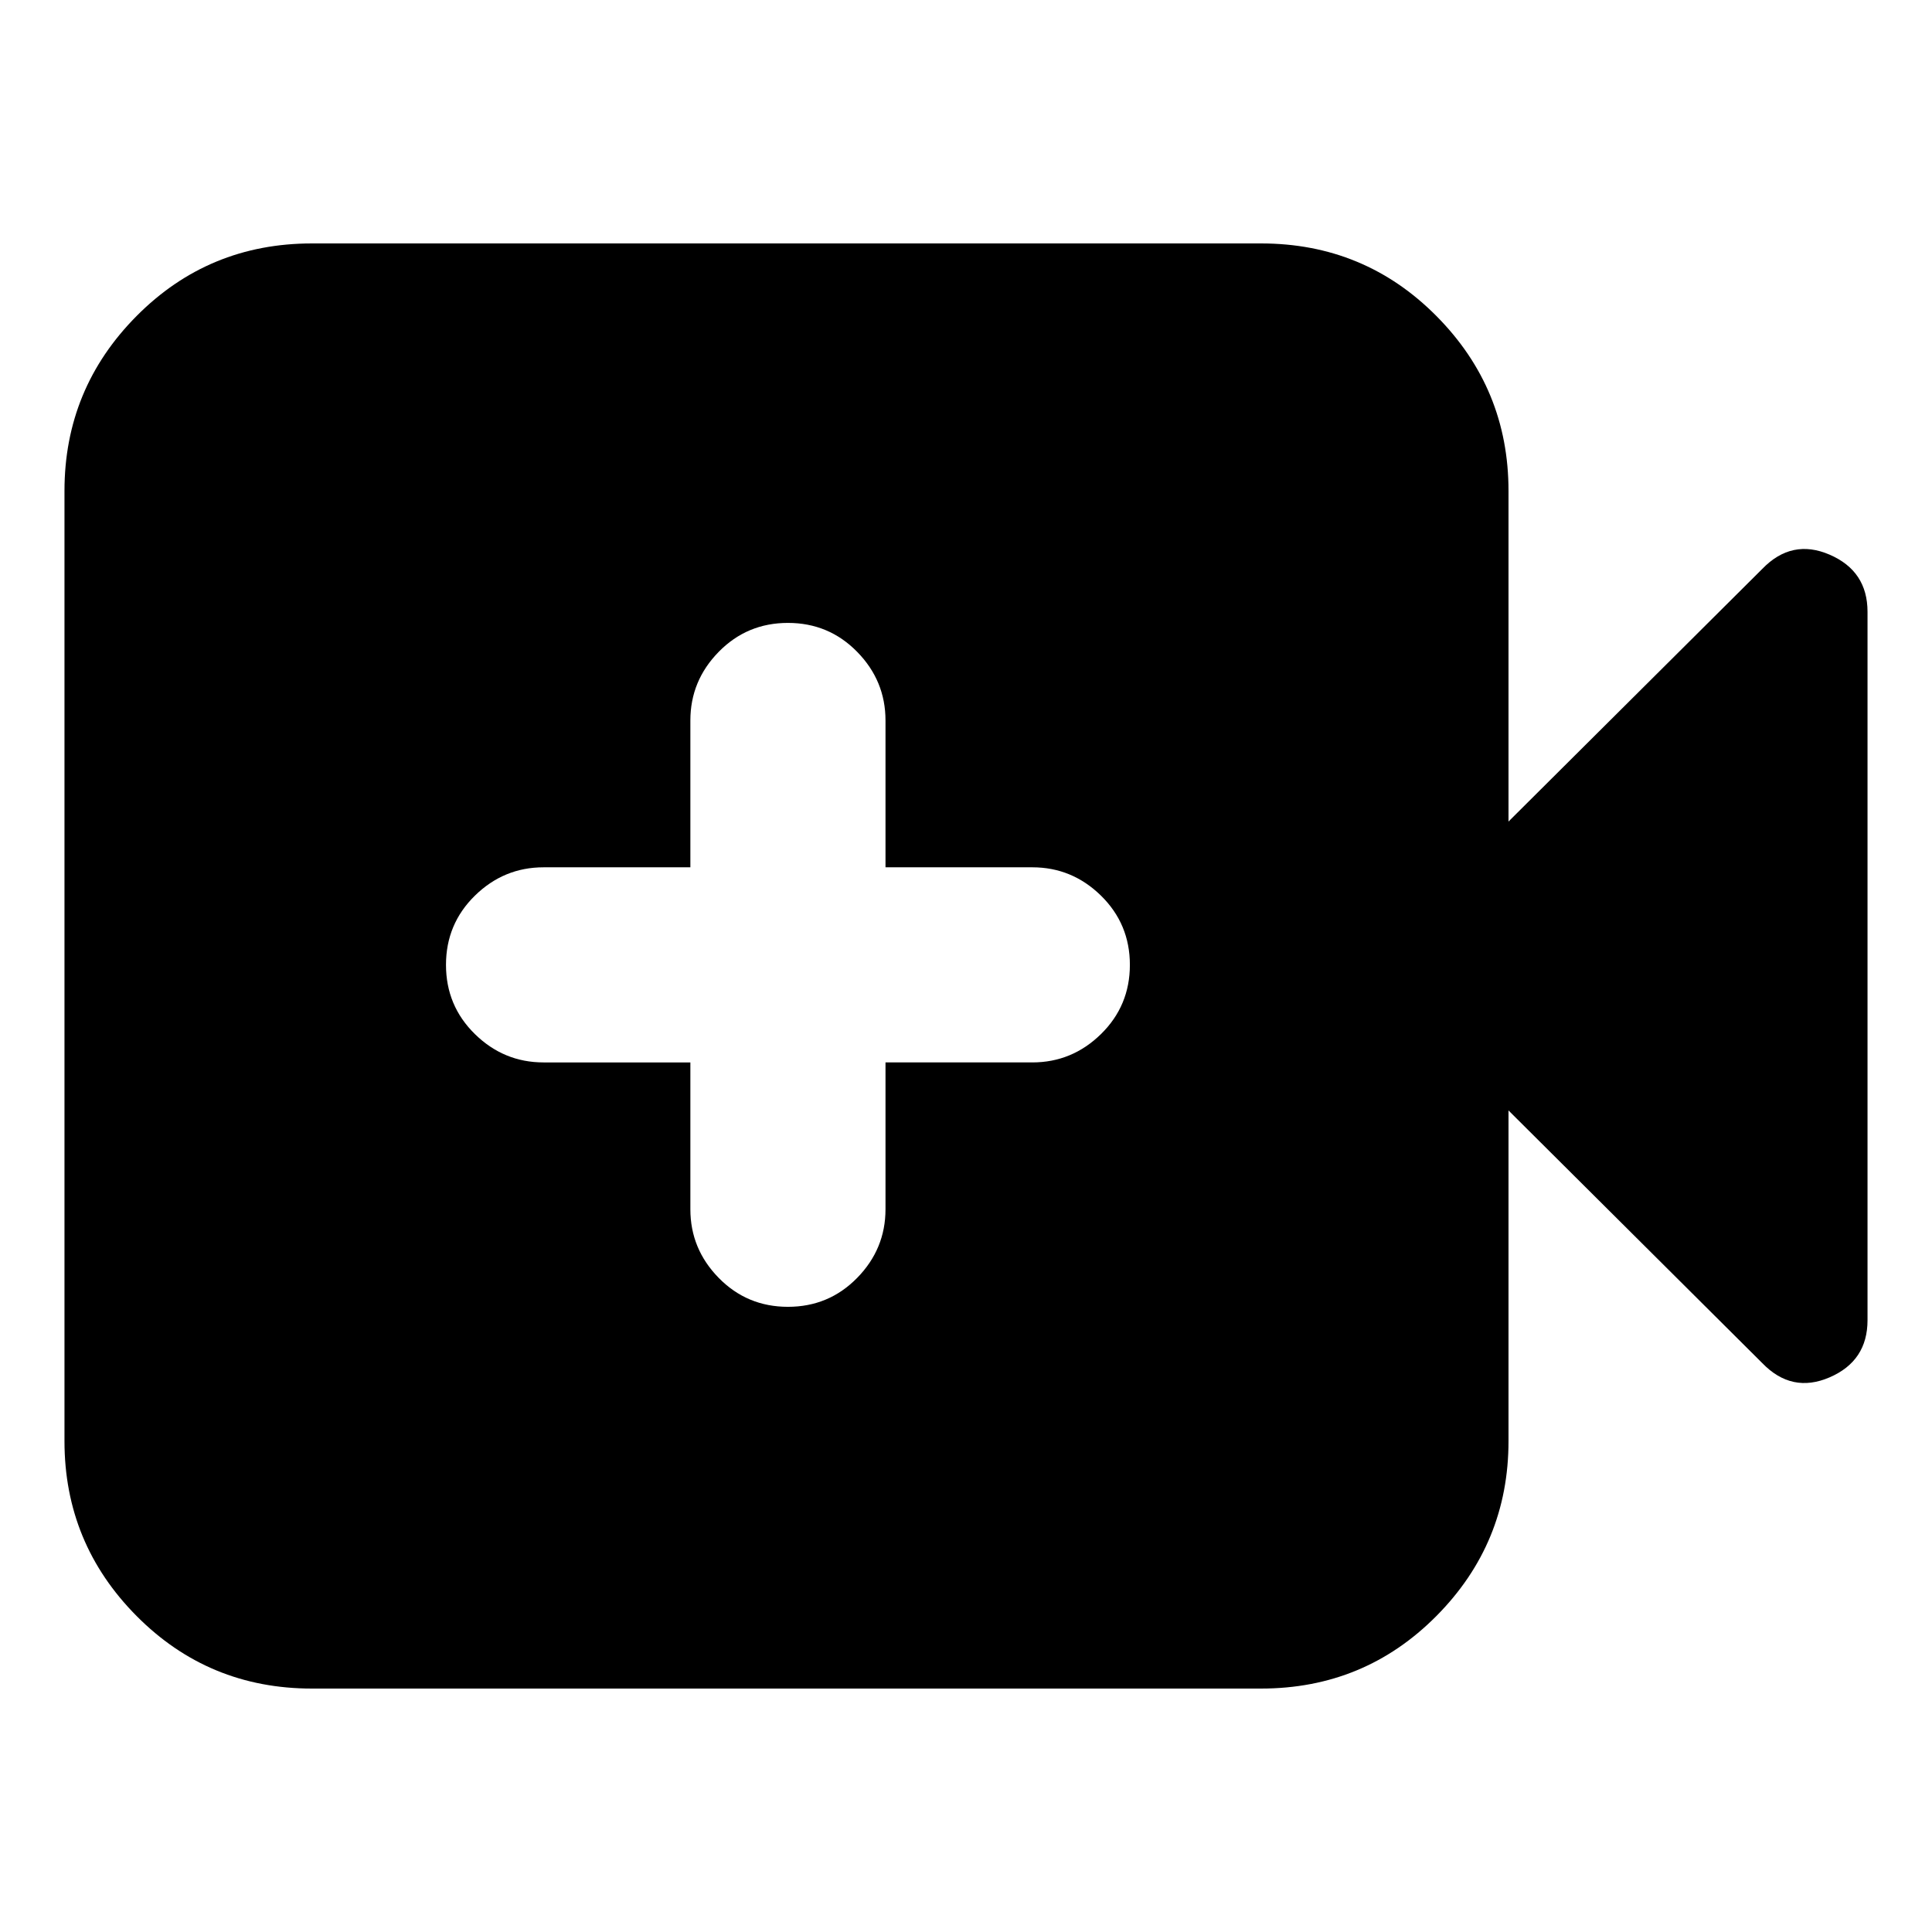 <svg xmlns="http://www.w3.org/2000/svg" height="24" viewBox="0 -960 960 960" width="24"><path d="M343.04-432.09v72.96q0 19.74 14.09 34.11 14.09 14.37 34.39 14.37 20.31 0 34.39-14.37Q440-339.39 440-359.13v-72.96h72.96q19.74 0 34.11-14.08 14.36-14.09 14.36-34.4 0-20.3-14.36-34.39-14.37-14.08-34.11-14.08H440V-602q0-19.74-14.09-34.11-14.08-14.37-34.39-14.37-20.3 0-34.39 14.37T343.04-602v72.96h-72.95q-19.74 0-34.11 14.08-14.37 14.09-14.37 34.39 0 20.31 14.37 34.4 14.37 14.08 34.11 14.08h72.95ZM155-120.96q-51.35 0-87.15-36.08-35.81-36.09-35.81-86.87v-472.18q0-50.78 35.81-86.87 35.8-36.08 87.15-36.08h471.61q51.35 0 87.15 36.08 35.81 36.09 35.81 86.87v164.31l126.04-125.48q14.69-15.26 33.52-7.13 18.83 8.13 18.83 28.39v352q0 20.26-18.83 28.39-18.83 8.13-33.52-7.13L749.57-408.22v164.31q0 50.78-35.81 86.87-35.8 36.08-87.15 36.08H155Z"/></svg>